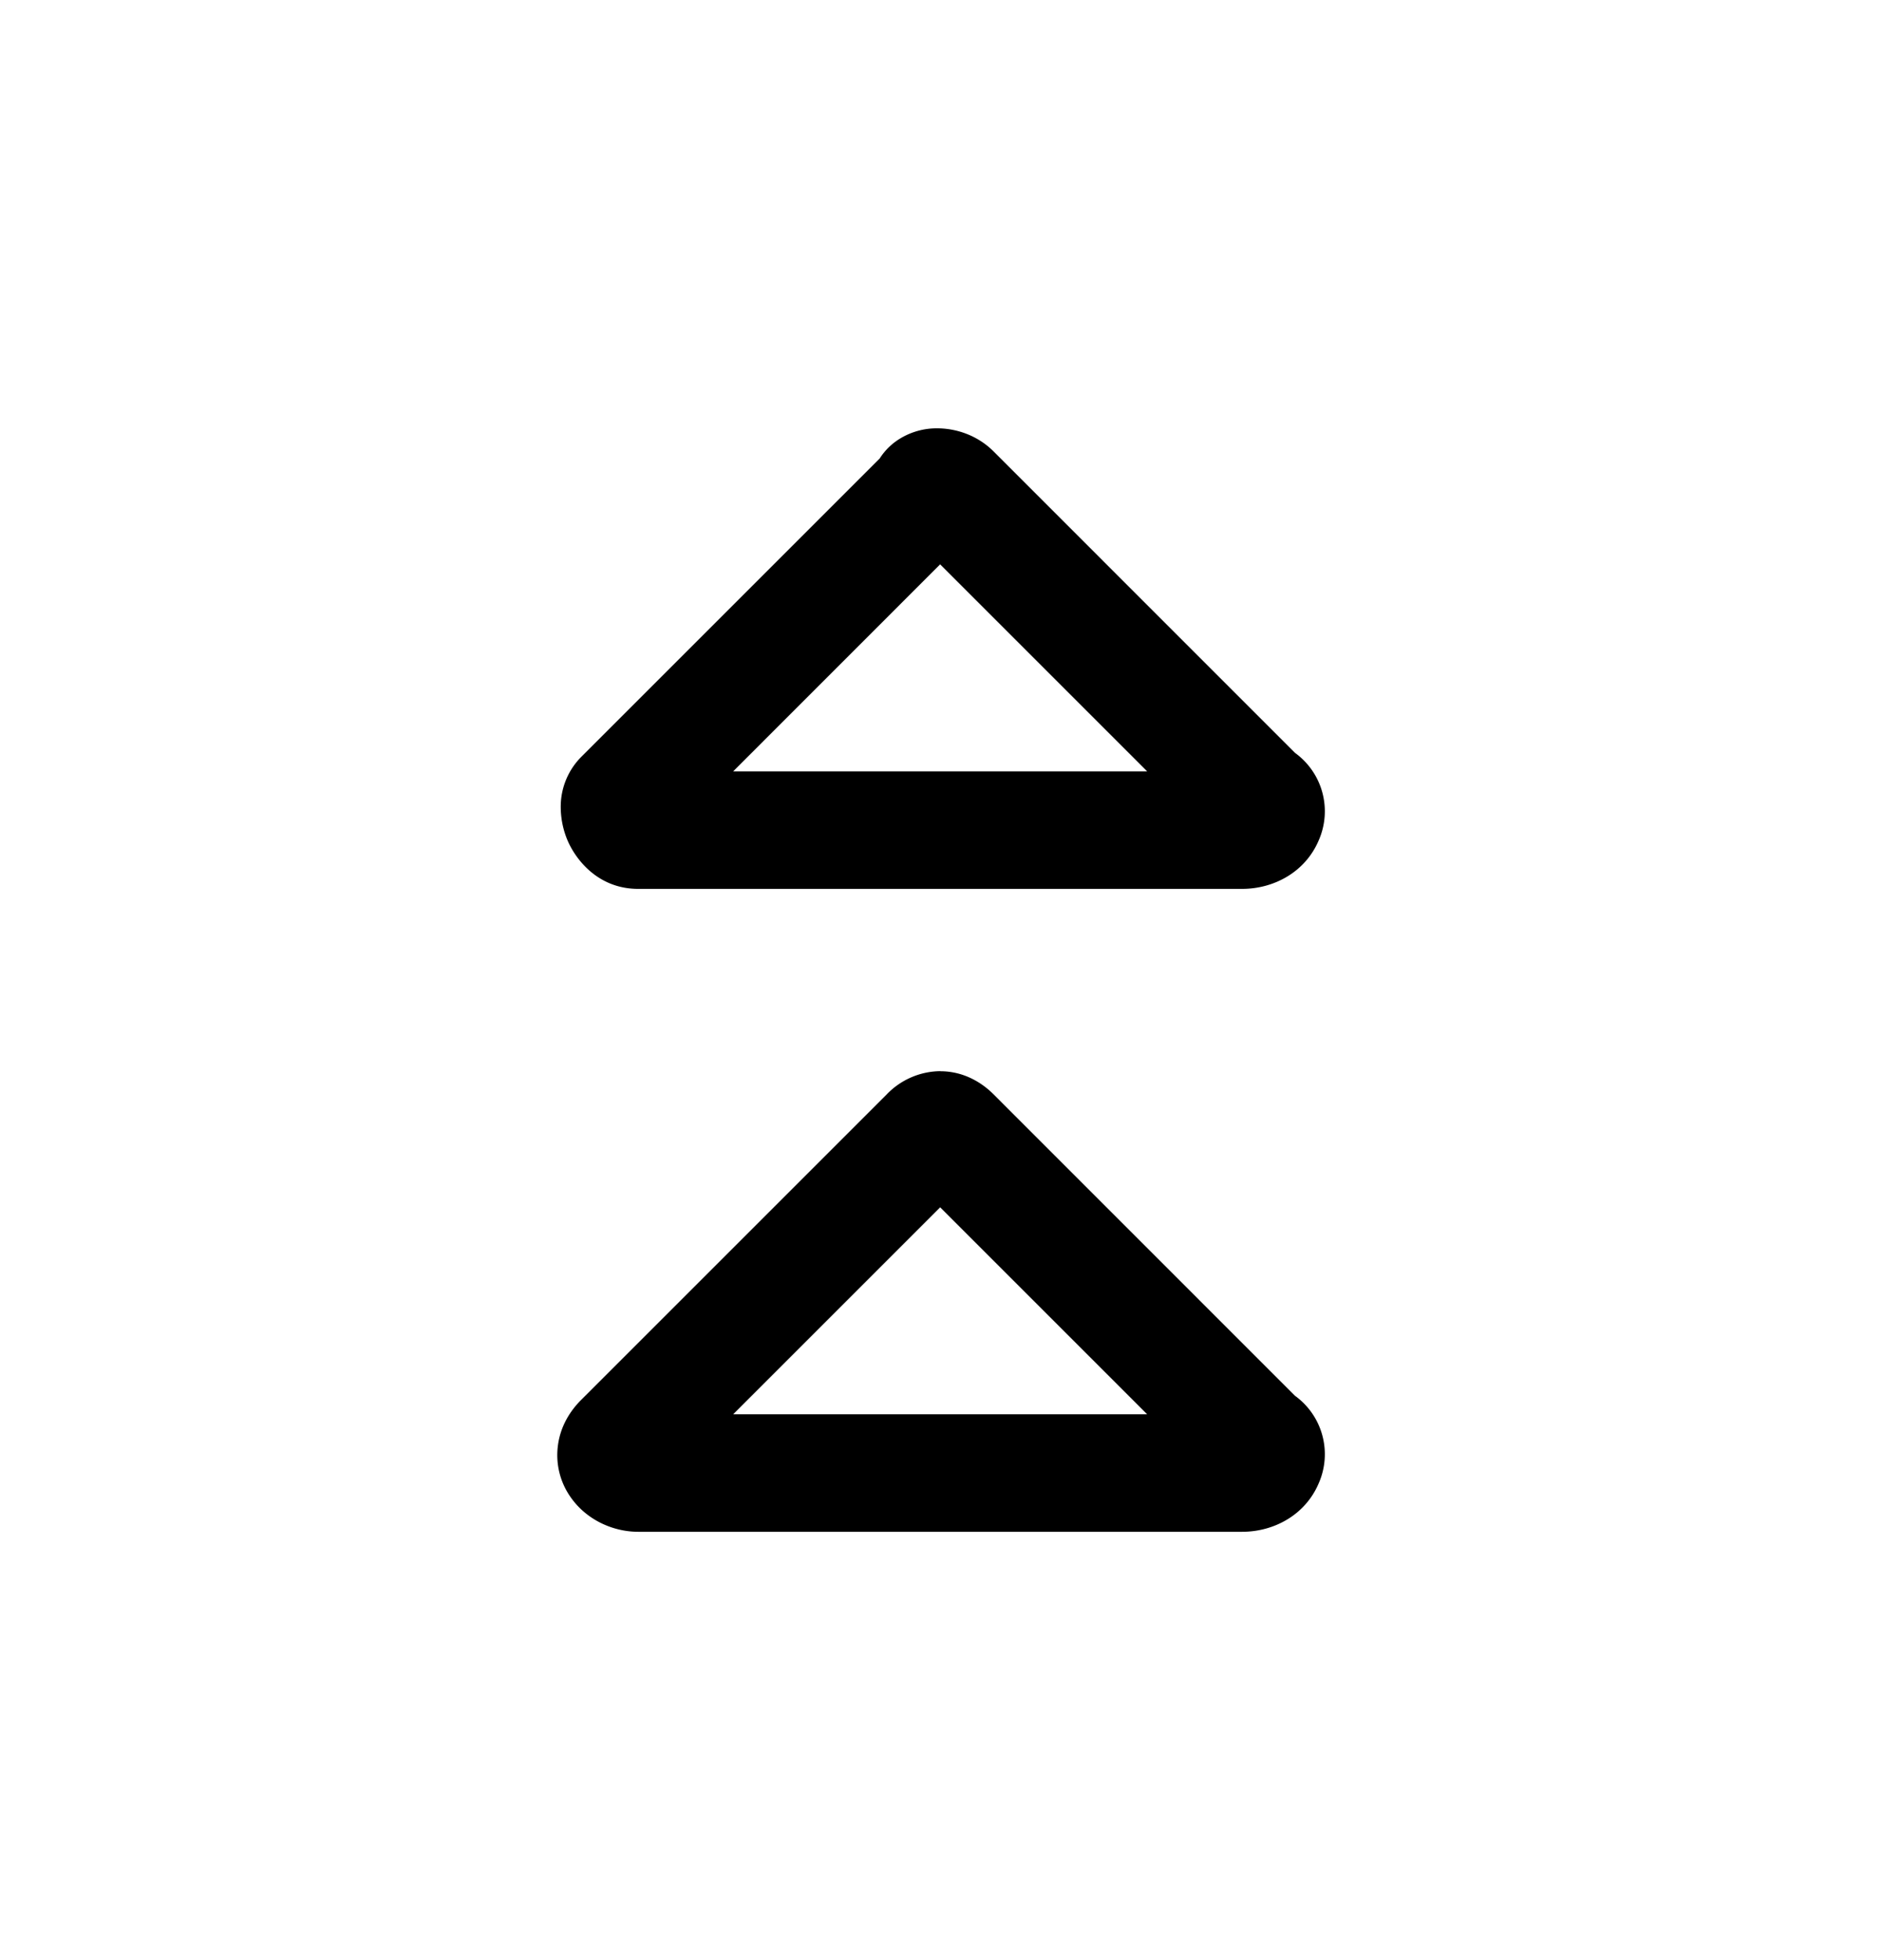 <svg xmlns="http://www.w3.org/2000/svg" fill="none" viewBox="0 0 24 25">
  <path fill="#000" d="M11.99 13.663c.318 0 .548.162.68.294l3.844 3.845a.92.92 0 0 1 .302 1.118c-.17.4-.567.617-.977.617h-7.7c-.318 0-.668-.15-.874-.459a.93.93 0 0 1-.15-.643c.032-.245.156-.44.294-.578l3.9-3.9a.96.96 0 0 1 .68-.295Zm0 1.735-2.64 2.64h5.279l-2.64-2.64Zm-.038-9.935c.23 0 .506.082.718.294l3.844 3.845a.92.92 0 0 1 .302 1.118c-.17.4-.567.617-.977.617h-7.7c-.518 0-.8-.381-.901-.617a1.1 1.1 0 0 1-.087-.456.9.9 0 0 1 .258-.607l3.809-3.809a.8.8 0 0 1 .261-.255.9.9 0 0 1 .473-.13m.037 1.735L9.35 9.838h5.279z"/>
</svg>
